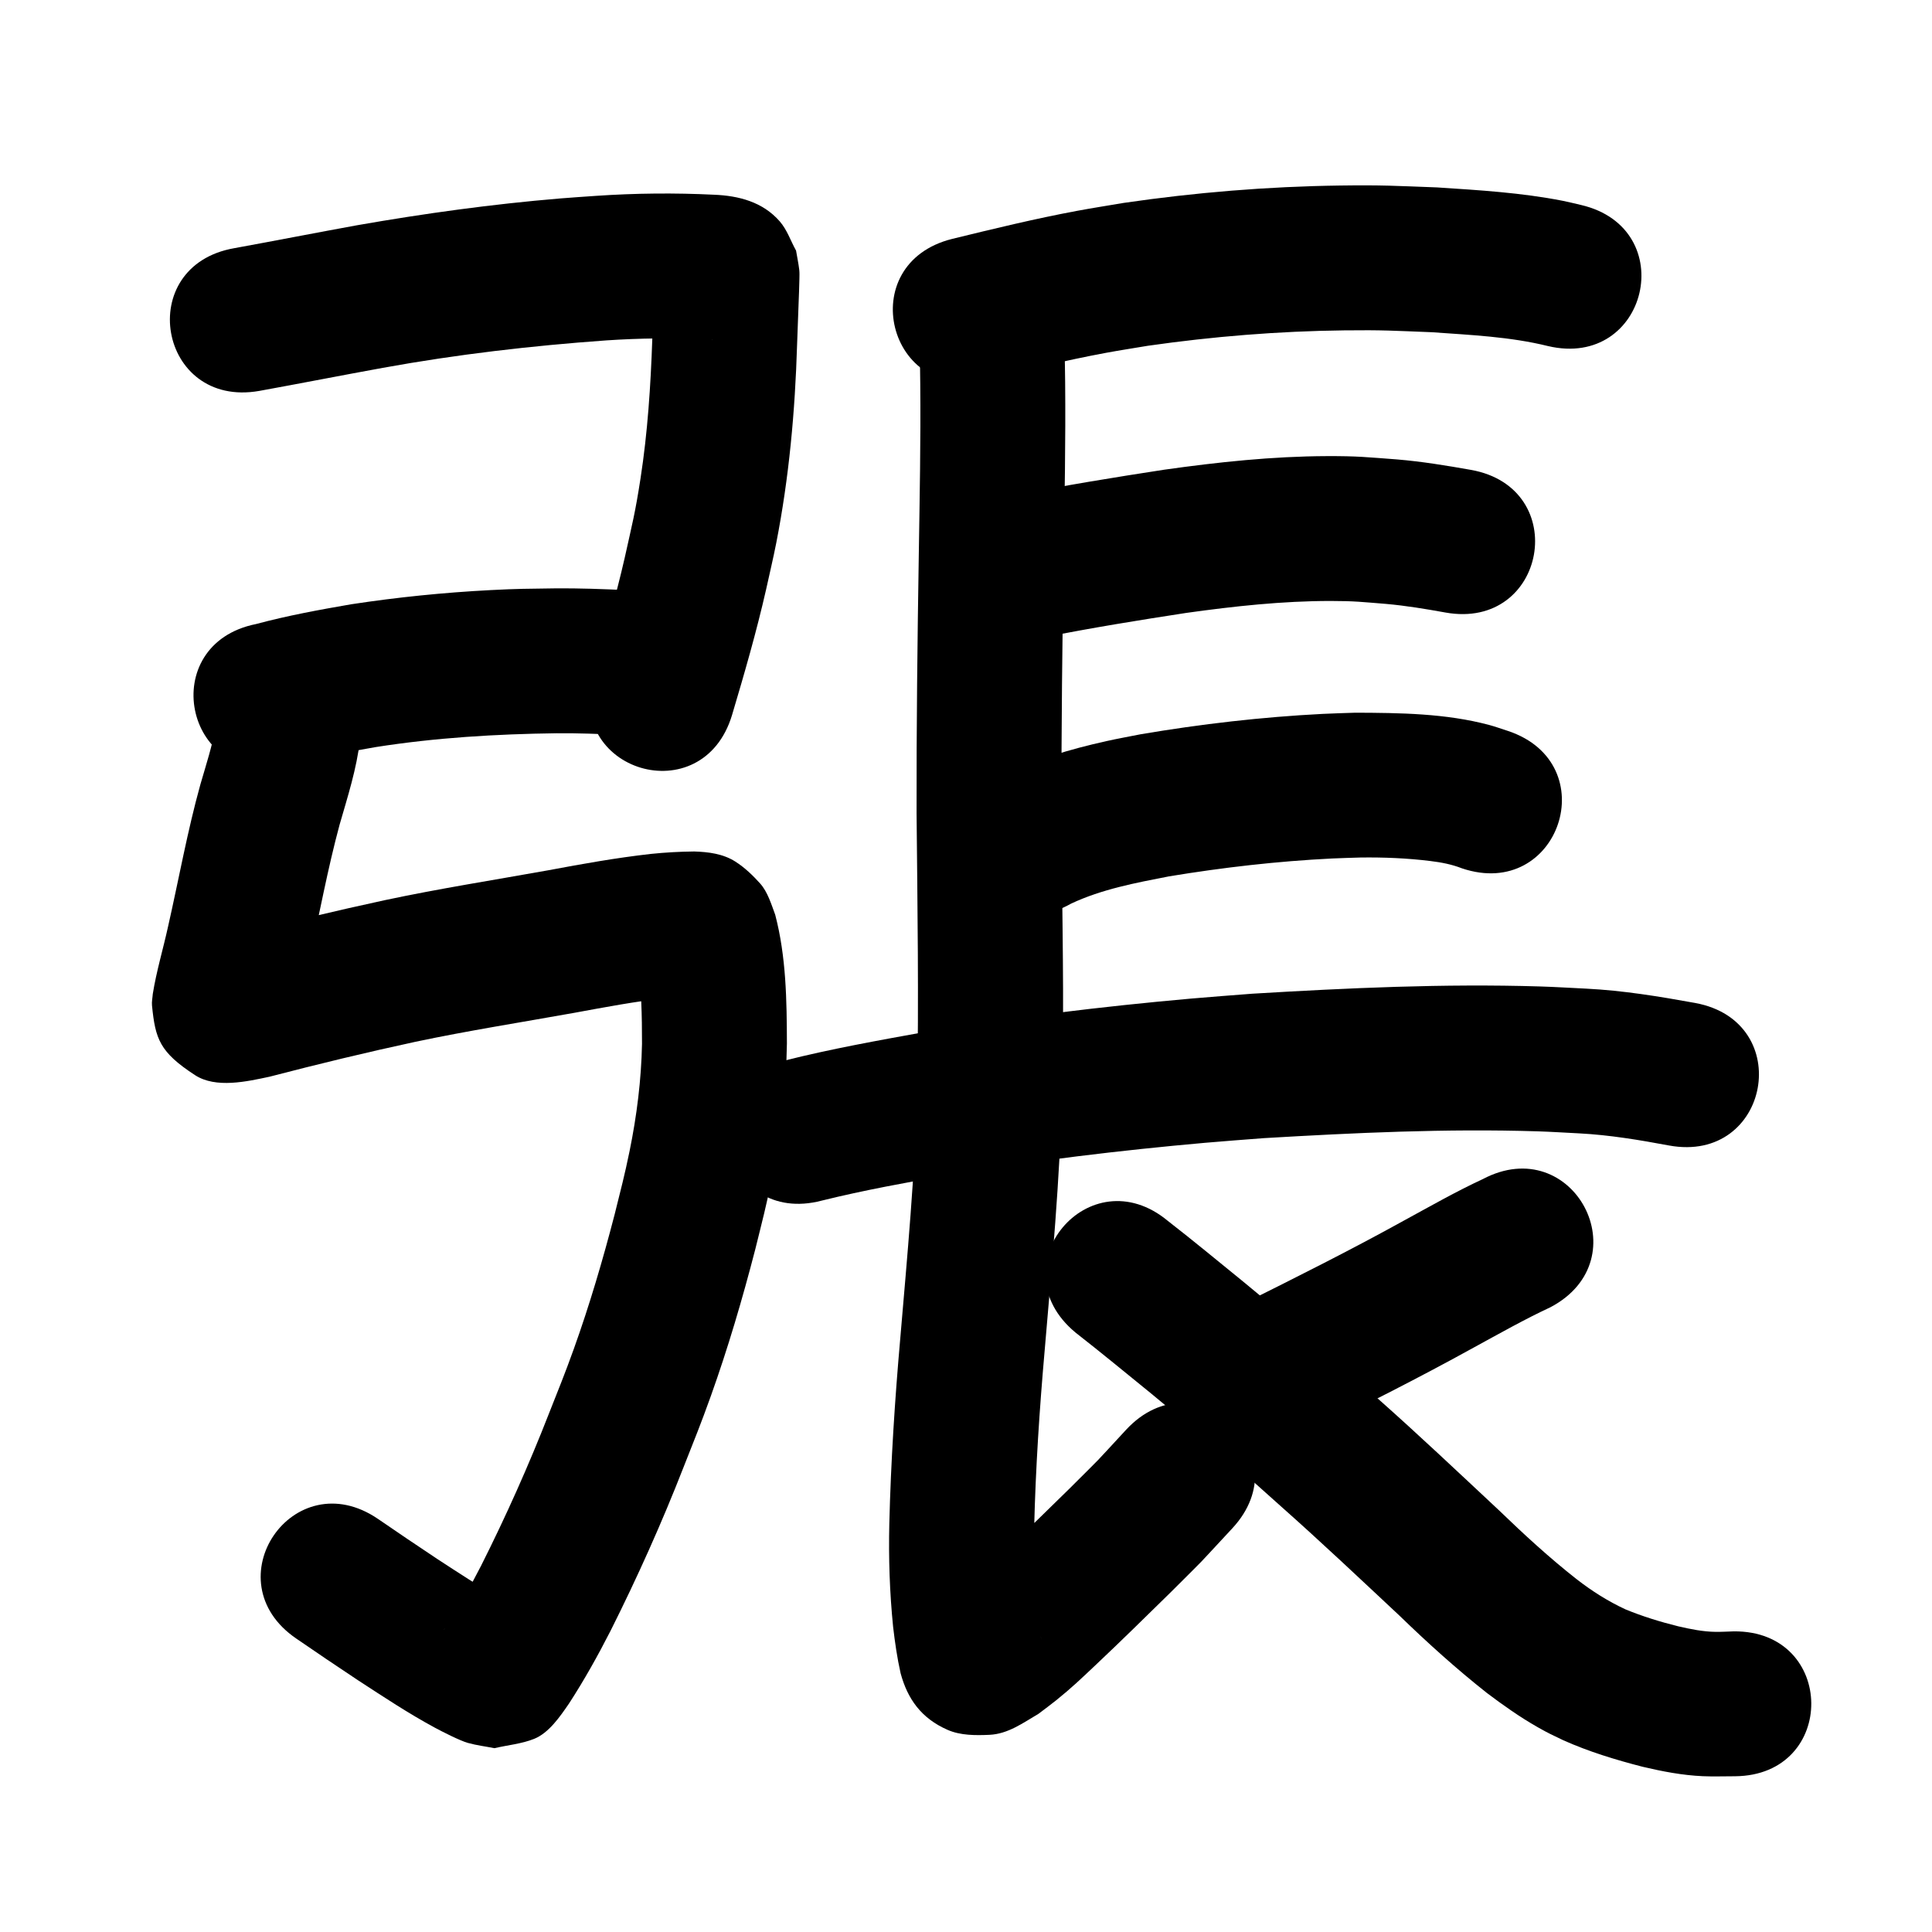 <?xml version="1.0" ?>
<svg xmlns="http://www.w3.org/2000/svg" width="1000" height="1000">
<path d="m 134.21,202.335 c 21.348,-3.877 42.641,-8.06 63.99,-11.946 38.238,-6.948 76.848,-11.436 115.597,-14.2 17.348,-1.162 34.744,-1.373 52.107,-0.488 0.913,0.058 1.826,0.116 2.74,0.174 0.135,0.029 0.543,0.104 0.406,0.088 -7.922,-0.927 -15.352,-4.734 -20.817,-10.775 -3.496,-3.865 -5.268,-8.993 -7.901,-13.49 -0.496,-2.426 -0.967,-4.857 -1.489,-7.277 -0.215,-0.996 -0.144,2.033 -0.182,3.052 -0.076,2.069 -0.157,4.139 -0.236,6.208 -0.505,13.329 -0.258,6.666 -0.806,22.036 -0.841,24.021 -2.395,48.047 -6.068,71.821 -2.834,18.341 -4.21,23.152 -8.237,41.334 -4.605,20.106 -10.333,39.907 -16.242,59.657 -15.167,50.818 56.701,72.267 71.868,21.449 v 0 c 6.409,-21.523 12.649,-43.094 17.626,-65.006 1.74,-7.972 3.652,-15.909 5.221,-23.917 6.631,-33.841 9.747,-68.224 10.785,-102.666 0.589,-16.53 0.262,-7.599 0.801,-21.876 0.084,-2.223 0.378,-9.392 0.395,-12.038 0.01,-1.599 0.112,-3.208 -0.074,-4.797 -0.393,-3.348 -1.106,-6.651 -1.66,-9.977 -2.793,-5.015 -4.618,-10.707 -8.378,-15.044 -8.83,-10.183 -21.346,-13.348 -34.006,-13.863 -20.401,-1.004 -40.842,-0.803 -61.225,0.587 -6.153,0.445 -12.311,0.822 -18.458,1.334 -35.263,2.941 -70.35,7.783 -105.199,13.886 -21.205,3.862 -42.357,8.013 -63.561,11.869 -52.23,9.196 -39.224,83.06 13.006,73.864 z"/>
<path d="m 147.268,396.536 c 15.57,-4.055 31.332,-7.137 47.185,-9.846 30.979,-4.876 62.293,-6.75 93.617,-7.158 11.077,-0.099 22.143,0.341 33.204,0.857 52.977,2.434 56.419,-72.487 3.442,-74.921 v 0 c -12.553,-0.569 -25.111,-1.059 -37.681,-0.928 -14.043,0.203 -18.805,0.147 -33.152,0.893 -24.145,1.255 -48.233,3.692 -72.134,7.342 -16.499,2.849 -32.975,5.869 -49.16,10.213 -52.008,10.378 -37.33,83.928 14.677,73.55 z"/>
<path d="m 111.715,375.361 c -1.7,10.433 -5.08,20.544 -8,30.682 -6.741,24.232 -11.157,49.014 -16.724,73.524 -2.554,11.663 -6.032,23.116 -7.913,34.917 -0.135,1.98 -0.602,3.966 -0.406,5.941 1.73,17.358 3.932,24.116 22.262,36.059 10.796,7.034 27.01,3.28 38.58,0.818 25.034,-6.517 50.159,-12.61 75.448,-18.059 27.25,-5.76 54.772,-10.074 82.181,-14.987 15.914,-2.92 31.818,-5.946 47.909,-7.716 4.968,-0.495 9.957,-0.784 14.95,-0.818 -11.37,0.181 -18.233,-5.277 -26.218,-12.976 -1.009,-0.973 -2.756,-4.06 -3.78,-5.83 2,14.373 2.305,28.872 2.295,43.365 -0.369,18.646 -2.693,37.183 -6.418,55.444 -2.566,12.578 -4.648,20.375 -7.764,32.922 -6.106,23.506 -12.952,46.835 -21.166,69.698 -4.547,12.655 -7.925,20.918 -12.866,33.423 -10.454,26.782 -22.189,53.021 -35.104,78.701 -5.356,10.339 -10.912,20.609 -17.313,30.347 -0.659,0.891 -1.26,1.822 -1.908,2.721 -0.076,0.106 0.123,-0.233 0.204,-0.335 0.595,-0.75 1.105,-1.586 1.823,-2.219 2.489,-2.196 4.722,-4.905 7.763,-6.236 5.586,-2.446 11.754,-3.254 17.63,-4.881 2.682,0.297 5.349,0.822 8.047,0.892 0.46,0.012 -0.778,-0.492 -1.181,-0.713 -1.514,-0.832 -3.063,-1.6 -4.569,-2.446 -11.382,-6.391 -22.24,-13.566 -33.169,-20.694 -20.705,-13.869 -10.486,-6.962 -30.661,-20.716 -43.82,-29.871 -86.065,32.1 -42.244,61.971 v 0 c 20.952,14.281 10.297,7.082 31.969,21.588 13.052,8.493 26.027,17.116 39.746,24.518 3.531,1.905 12.914,6.716 17.116,7.88 4.483,1.241 9.126,1.806 13.689,2.709 6.853,-1.611 14.025,-2.211 20.558,-4.832 7.639,-3.064 13.435,-11.59 18.012,-18.245 7.87,-12.13 14.937,-24.763 21.505,-37.641 13.897,-27.692 26.582,-55.961 37.848,-84.833 5.531,-14.026 8.941,-22.349 14.042,-36.614 8.92,-24.943 16.394,-50.379 23.029,-76.018 3.54,-14.335 5.876,-23.095 8.761,-37.578 4.523,-22.705 7.265,-45.752 7.62,-68.915 -0.068,-22.316 -0.354,-44.981 -6.052,-66.704 -1.963,-5.272 -3.908,-11.826 -7.764,-16.129 -3.821,-4.263 -8.036,-8.299 -12.859,-11.383 -6.393,-4.088 -14.015,-5.014 -21.33,-5.238 -7.537,0.081 -15.068,0.491 -22.566,1.278 -17.73,2.003 -35.289,5.138 -52.821,8.429 -28.271,5.069 -56.66,9.518 -84.761,15.497 -25.483,5.503 -50.829,11.557 -76.043,18.19 -1.263,0.318 -2.575,0.483 -3.788,0.955 -0.214,0.083 0.412,0.211 0.633,0.273 4.73,1.329 10.325,0.898 14.215,3.9 13.159,10.156 21.185,20.034 19.157,35.864 1.562,-9.524 5.017,-19.295 6.812,-28.958 5.234,-23.115 9.452,-46.469 15.653,-69.357 4.166,-14.468 8.852,-28.936 10.555,-43.956 5.289,-52.769 -69.337,-60.248 -74.626,-7.479 z"/>
<path d="m 510.968,196.433 c 20.359,-4.974 40.742,-9.955 61.356,-13.782 7.251,-1.346 14.544,-2.453 21.816,-3.68 33.636,-4.817 67.56,-7.565 101.54,-7.973 20.23,-0.243 25.566,0.198 45.338,0.953 20.143,1.449 40.554,2.304 60.237,7.173 51.627,12.13 68.782,-60.882 17.154,-73.012 v 0 c -3.187,-0.727 -6.354,-1.551 -9.561,-2.181 -21.421,-4.207 -43.304,-5.504 -65.039,-6.928 -21.934,-0.799 -27.909,-1.28 -50.31,-0.973 -37.454,0.513 -74.846,3.586 -111.908,8.998 -8.107,1.383 -16.237,2.641 -24.321,4.149 -21.651,4.04 -43.067,9.257 -64.454,14.485 -51.456,12.835 -33.305,85.605 18.152,72.77 z"/>
<path d="m 540.792,329.785 c 24.287,-4.83 48.743,-8.781 73.215,-12.542 24.766,-3.464 49.733,-6.184 74.775,-6.183 12.424,4.5e-4 16.545,0.557 28.625,1.52 10.349,0.912 20.589,2.628 30.803,4.469 52.21,9.308 65.374,-64.527 13.164,-73.836 v 0 c -12.691,-2.243 -25.411,-4.343 -38.268,-5.416 -15.838,-1.164 -20.099,-1.768 -36.373,-1.709 -28.176,0.102 -56.268,3.097 -84.135,7.028 -26.006,4.007 -52.001,8.195 -77.8,13.394 -51.813,11.309 -35.82,84.584 15.993,73.275 z"/>
<path d="m 554.424,467.701 c 15.922,-7.478 33.458,-10.748 50.604,-14.088 27.932,-4.62 56.129,-7.855 84.413,-9.26 4.918,-0.244 9.843,-0.338 14.765,-0.508 12.041,-0.159 24.102,0.333 36.059,1.803 5.842,0.718 11.059,1.702 16.496,3.819 50.281,16.863 74.128,-54.245 23.847,-71.108 v 0 c -3.264,-1.038 -6.482,-2.231 -9.791,-3.115 -22.503,-6.008 -46.15,-6.268 -69.268,-6.352 -5.64,0.205 -11.284,0.328 -16.92,0.615 -31.551,1.608 -63.006,5.249 -94.146,10.529 -5.938,1.188 -11.905,2.244 -17.815,3.563 -18.934,4.226 -37.862,9.692 -55.087,18.773 -46.194,26.051 -9.352,91.379 36.842,65.328 z"/>
<path d="m 425.342,621.436 c 21.981,-5.449 44.297,-9.425 66.572,-13.445 43.693,-7.235 87.718,-12.564 131.831,-16.48 10.147,-0.901 20.31,-1.608 30.464,-2.412 47.112,-2.775 94.386,-5 141.593,-3.527 7.206,0.225 14.401,0.706 21.601,1.058 15.657,0.819 31.091,3.402 46.468,6.272 52.159,9.591 65.722,-64.173 13.563,-73.763 v 0 c -18.682,-3.393 -37.426,-6.472 -56.431,-7.422 -8.023,-0.379 -16.041,-0.893 -24.07,-1.136 -49.566,-1.501 -99.198,0.791 -148.662,3.754 -10.633,0.847 -21.274,1.594 -31.898,2.54 -46.11,4.105 -92.124,9.707 -137.79,17.311 -24.195,4.373 -48.431,8.716 -72.289,14.71 -51.294,13.468 -32.248,86.009 19.047,72.541 z"/>
<path d="m 475.363,169.225 c 0.762,9.844 0.841,19.723 0.963,29.59 0.271,29.3 -0.296,58.599 -0.753,87.894 -0.722,44.743 -1.236,89.487 -1.154,134.236 0.464,47.978 1.179,95.948 0.306,143.924 -1.118,42.664 -5.112,85.175 -8.728,127.679 -2.826,31.979 -4.89,64.009 -5.687,96.102 -0.422,17.814 0.18,35.627 1.961,53.354 0.944,8.079 2.102,16.136 3.885,24.074 3.577,13.231 10.642,23.323 24.355,29.31 6.642,2.9 14.351,2.877 21.592,2.556 9.682,-0.429 17.518,-6.248 25.397,-10.863 3.074,-2.35 6.214,-4.616 9.222,-7.049 8.253,-6.674 12.563,-10.852 20.46,-18.297 13.136,-12.386 26.009,-25.042 38.893,-37.689 20.94,-20.92 10.325,-9.948 31.771,-32.987 36.091,-38.858 -18.862,-89.898 -54.953,-51.041 v 0 c -19.341,20.874 -9.549,10.712 -29.356,30.506 -12.475,12.246 -24.968,24.463 -37.65,36.496 -2.765,2.624 -5.493,5.287 -8.316,7.848 -4.407,3.997 -7.052,6.088 -11.358,9.6 2.571,-0.12 5.085,-1.31 7.648,-1.069 5.534,0.52 11.461,0.541 16.378,3.133 8.904,4.694 16.829,12.508 18.951,22.486 -1.383,-4.731 -1.401,-9.813 -2.307,-14.633 -1.523,-14.578 -1.9,-29.239 -1.596,-43.89 0.744,-30.588 2.757,-61.112 5.44,-91.59 3.756,-44.168 7.875,-88.346 8.985,-132.682 0.145,-8.085 0.346,-16.168 0.434,-24.254 0.437,-40.389 -0.582,-80.776 -0.728,-121.164 -0.085,-44.313 0.432,-88.62 1.145,-132.927 0.468,-29.999 1.042,-60.002 0.756,-90.006 -0.141,-11.117 -0.26,-22.245 -1.104,-33.337 -3.316,-52.929 -78.169,-48.24 -74.853,4.689 z"/>
<path d="m 767.495,610.298 c -13.898,6.448 -27.21,14.06 -40.656,21.38 -27.657,15.311 -55.924,29.45 -84.209,43.552 -47.461,23.663 -13.998,90.783 33.464,67.121 v 0 c 29.091,-14.504 58.156,-29.062 86.606,-44.801 13.173,-7.172 26.224,-14.592 39.826,-20.935 46.893,-24.77 11.862,-91.087 -35.03,-66.316 z"/>
<path d="m 556.591,689.658 c 13.26,10.34 26.219,21.059 39.275,31.654 22.946,18.828 45.09,38.592 67.184,58.403 20.841,18.468 41.066,37.614 61.407,56.627 14.44,14.009 29.368,27.459 45.153,39.934 8.456,6.375 17.12,12.509 26.339,17.742 5.731,3.253 7.217,3.848 13.142,6.704 13.229,5.919 27.114,10.147 41.124,13.752 10.251,2.42 20.632,4.417 31.187,4.882 5.549,0.245 11.108,0.021 16.662,0.031 53.031,-0.459 52.382,-75.456 -0.649,-74.997 v 0 c -3.138,0.086 -6.276,0.298 -9.415,0.257 -6.568,-0.086 -12.996,-1.4 -19.366,-2.876 -9.292,-2.296 -18.462,-5.134 -27.321,-8.775 -9.037,-4.194 -17.413,-9.51 -25.283,-15.63 -14.169,-11.123 -27.399,-23.312 -40.358,-35.817 -20.719,-19.366 -41.324,-38.863 -62.552,-57.675 -23.011,-20.632 -46.085,-41.202 -69.993,-60.8 -12.825,-10.407 -25.54,-20.955 -38.584,-31.086 -40.778,-33.906 -88.729,23.763 -47.95,57.669 z"/>
</svg>
